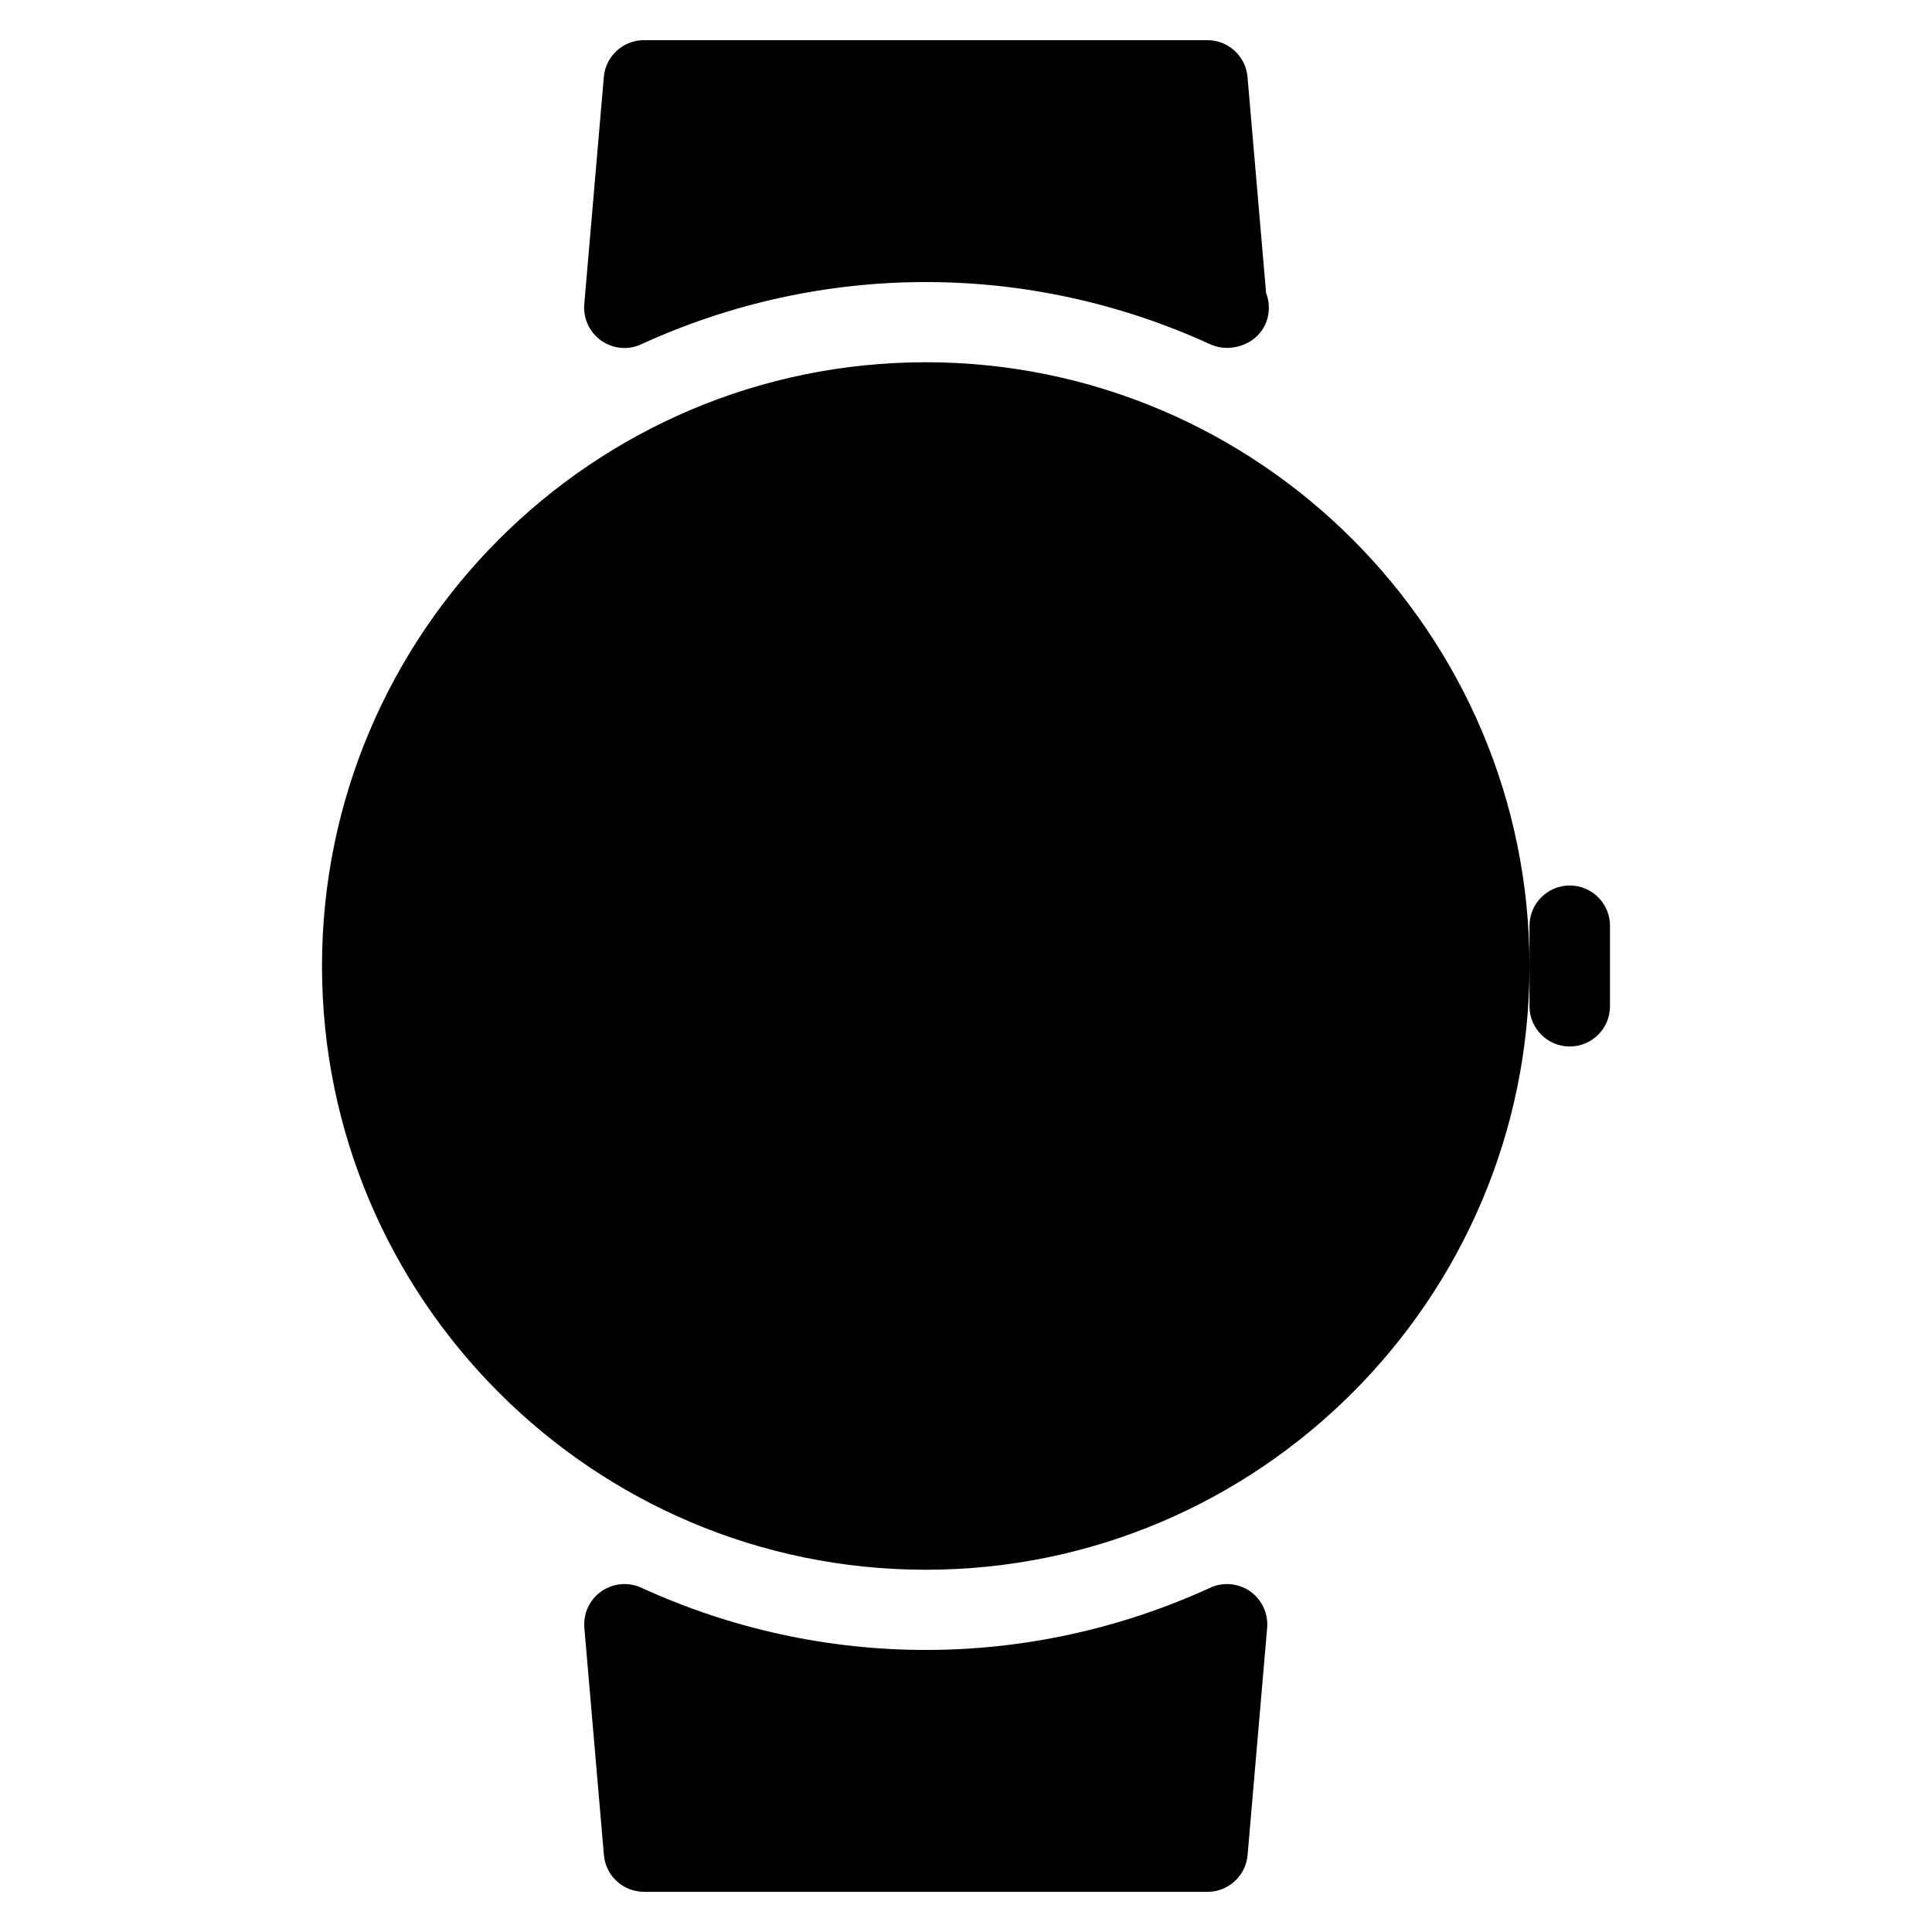 <?xml version="1.0" encoding="iso-8859-1"?>
<!-- Generator: Adobe Illustrator 19.0.0, SVG Export Plug-In . SVG Version: 6.00 Build 0)  -->
<svg version="1.1" id="Layer_1" xmlns="http://www.w3.org/2000/svg" xmlns:xlink="http://www.w3.org/1999/xlink" x="0px" y="0px"
	 viewBox="0 0 24 24" style="enable-background:new 0 0 24 24;" xml:space="preserve">
<g>
	<g>
		<path d="M15.035,19.723c-2.251,1.031-4.818,1.031-7.069,0c-0.163-0.074-0.351-0.056-0.497,0.046
			c-0.145,0.103-0.225,0.274-0.21,0.452l0.243,2.823C7.524,23.302,7.741,23.501,8,23.501h7c0.259,0,0.476-0.199,0.498-0.457
			l0.243-2.823c0.015-0.177-0.065-0.349-0.21-0.452C15.385,19.667,15.196,19.649,15.035,19.723z M7.965,4.277
			c2.251-1.031,4.818-1.031,7.069,0c0.067,0.03,0.138,0.045,0.208,0.045h0.01c0.291-0.009,0.511-0.22,0.51-0.5
			c0-0.064-0.012-0.125-0.034-0.181l-0.231-2.685c-0.022-0.258-0.239-0.457-0.498-0.457h-7c-0.259,0-0.476,0.199-0.498,0.457
			L7.258,3.779c-0.015,0.177,0.065,0.349,0.21,0.452C7.615,4.334,7.804,4.352,7.965,4.277z M11.5,4.5C7.364,4.5,4,7.864,4,12
			s3.364,7.5,7.5,7.5S19,16.136,19,12S15.636,4.5,11.5,4.5z M19.5,11c-0.276,0-0.5,0.224-0.5,0.5V12v0.5c0,0.276,0.224,0.5,0.5,0.5
			s0.5-0.224,0.5-0.5v-1C20,11.224,19.776,11,19.5,11z"/>
	</g>
</g>
</svg>

